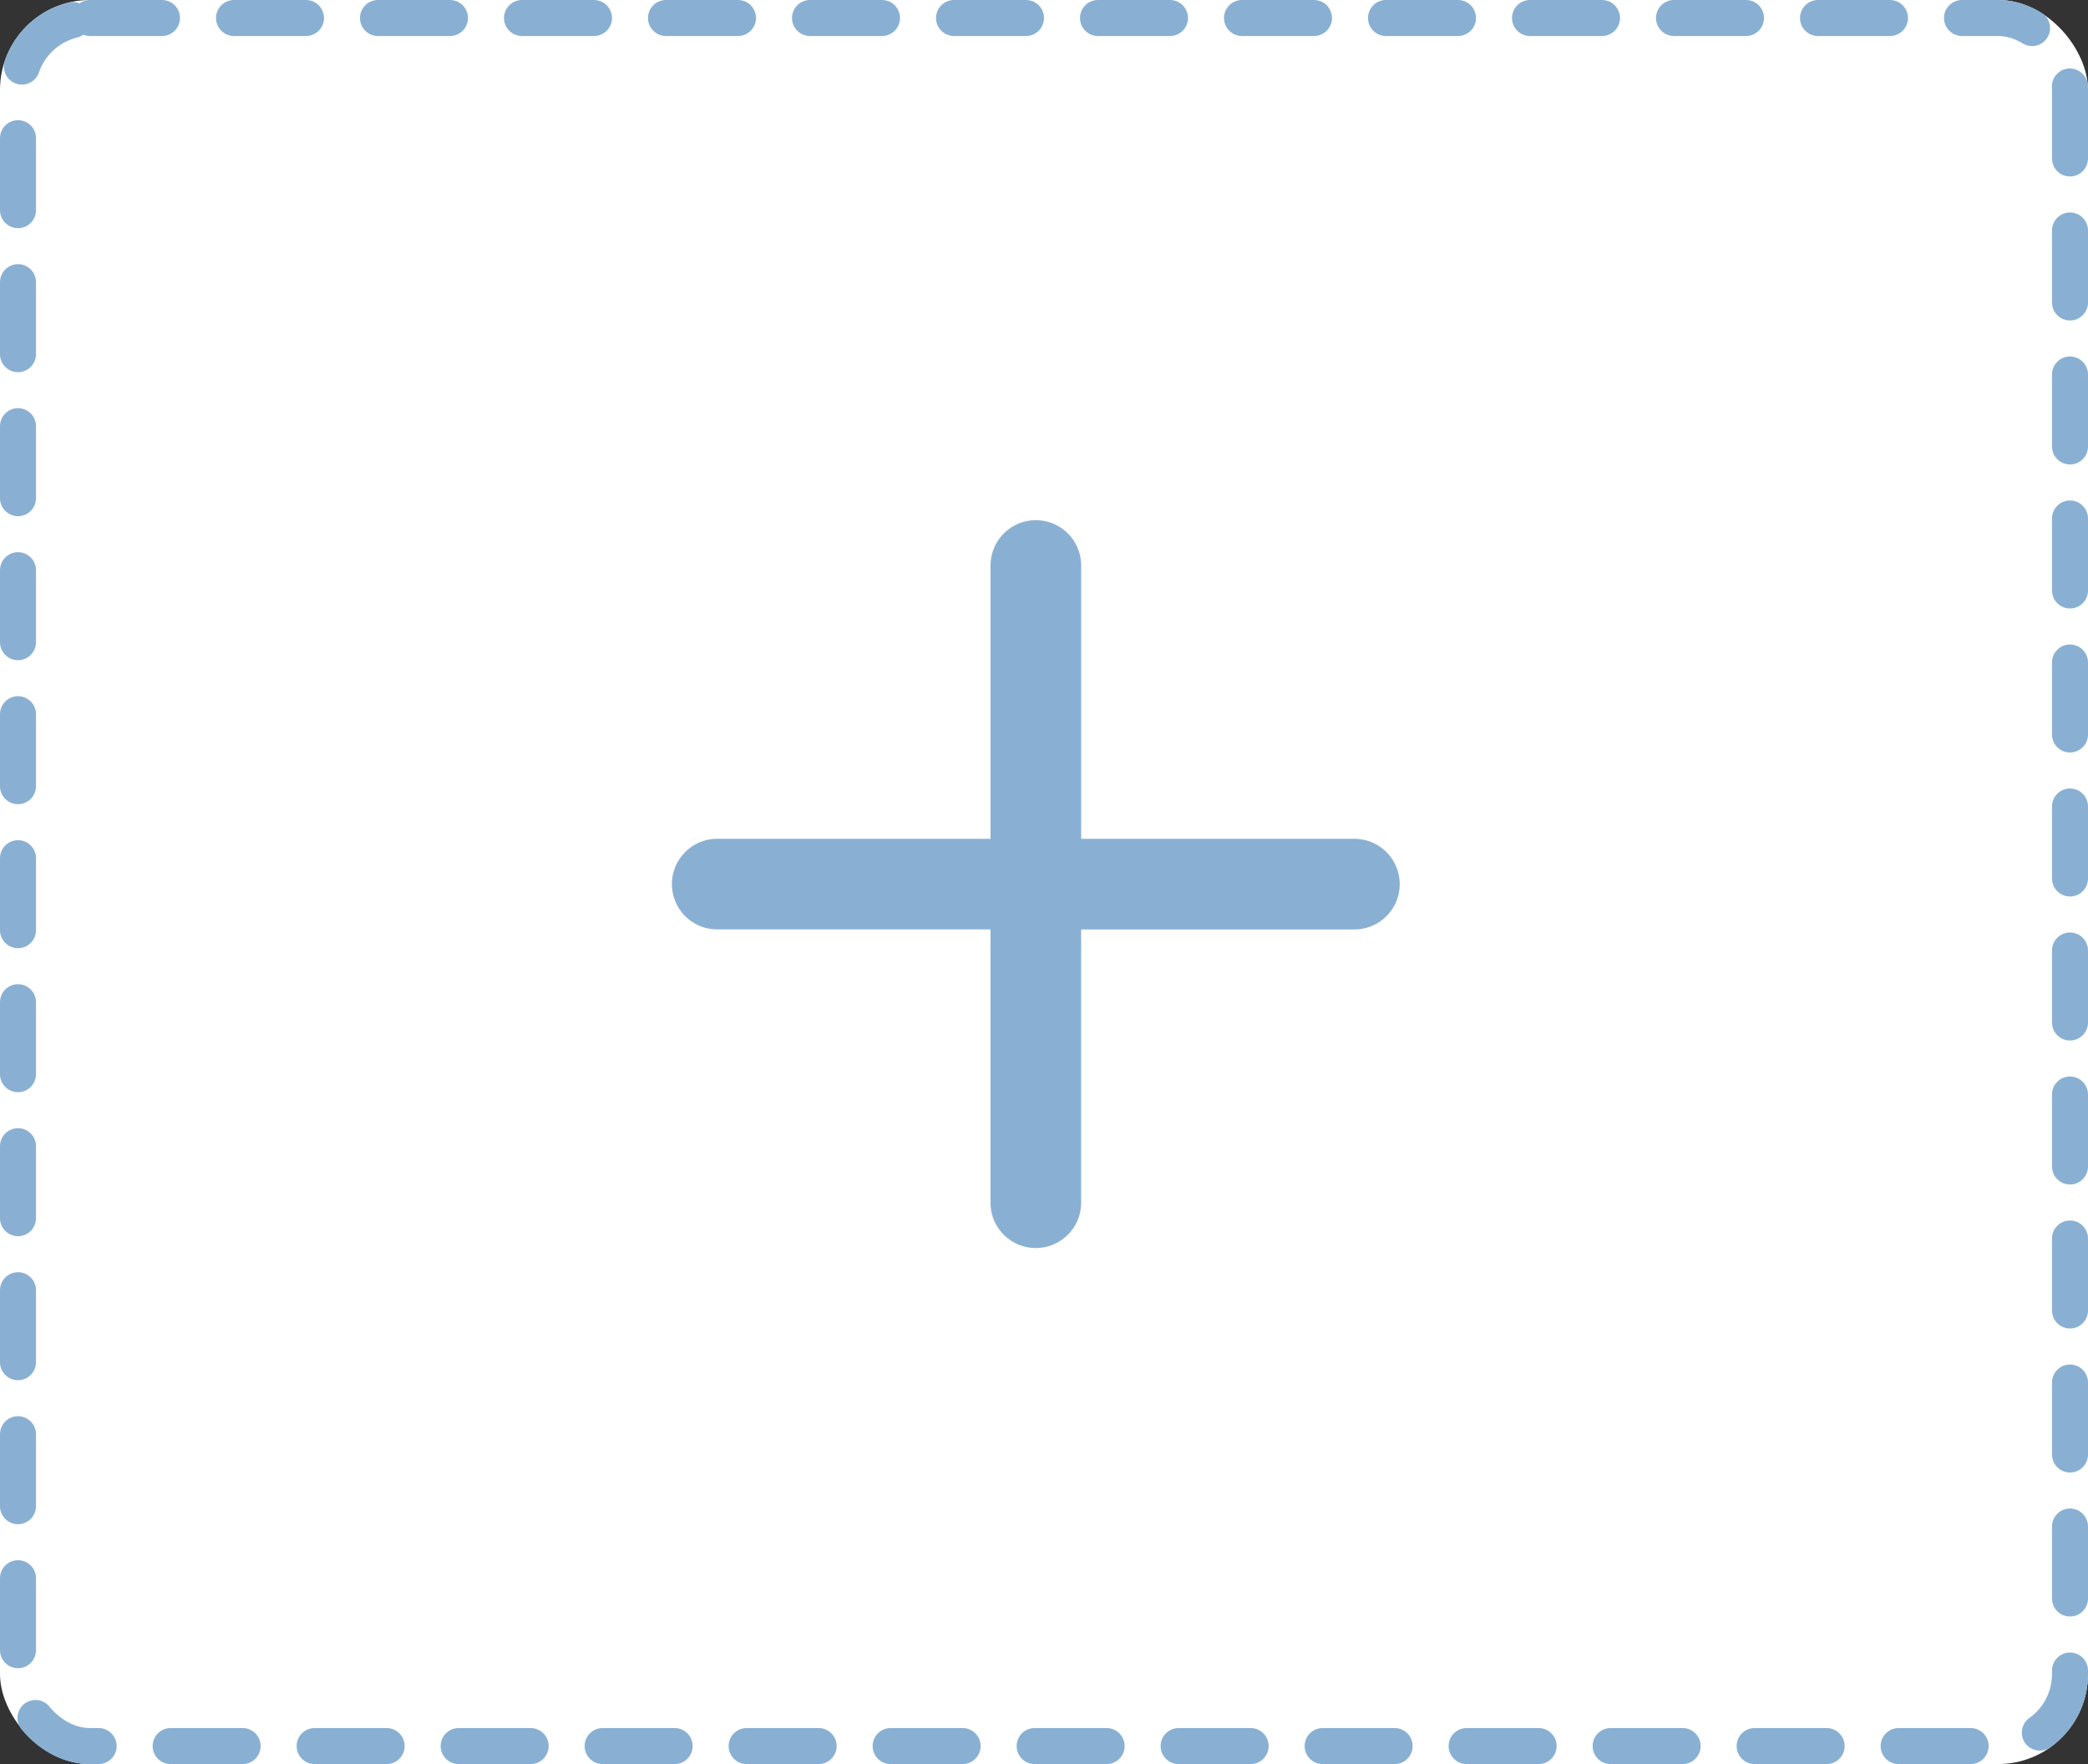 <svg xmlns="http://www.w3.org/2000/svg" width="116" height="98" viewBox="0 0 116 98"><rect x="0" y="0" width="116" height="98" fill="#333333" stroke="none"/><defs><style>.a{fill:#fff;stroke:#89b0d3;stroke-linecap:round;stroke-width:2px;stroke-dasharray:4;}.b{fill:#89b0d3;}.c{stroke:none;}.d{fill:none;}</style></defs><g class="a"><rect class="c" width="116" height="98" rx="5"/><rect class="d" x="1" y="1" width="114" height="96" rx="4"/></g><path class="b" d="M46.881,26.664H31.7V11.482a2.517,2.517,0,0,0-5.034,0V26.664H11.482a2.517,2.517,0,0,0,0,5.034H26.664V46.881a2.517,2.517,0,0,0,5.034,0V31.7H46.881a2.517,2.517,0,0,0,0-5.034Z" transform="translate(28.364 19.934)"/></svg>